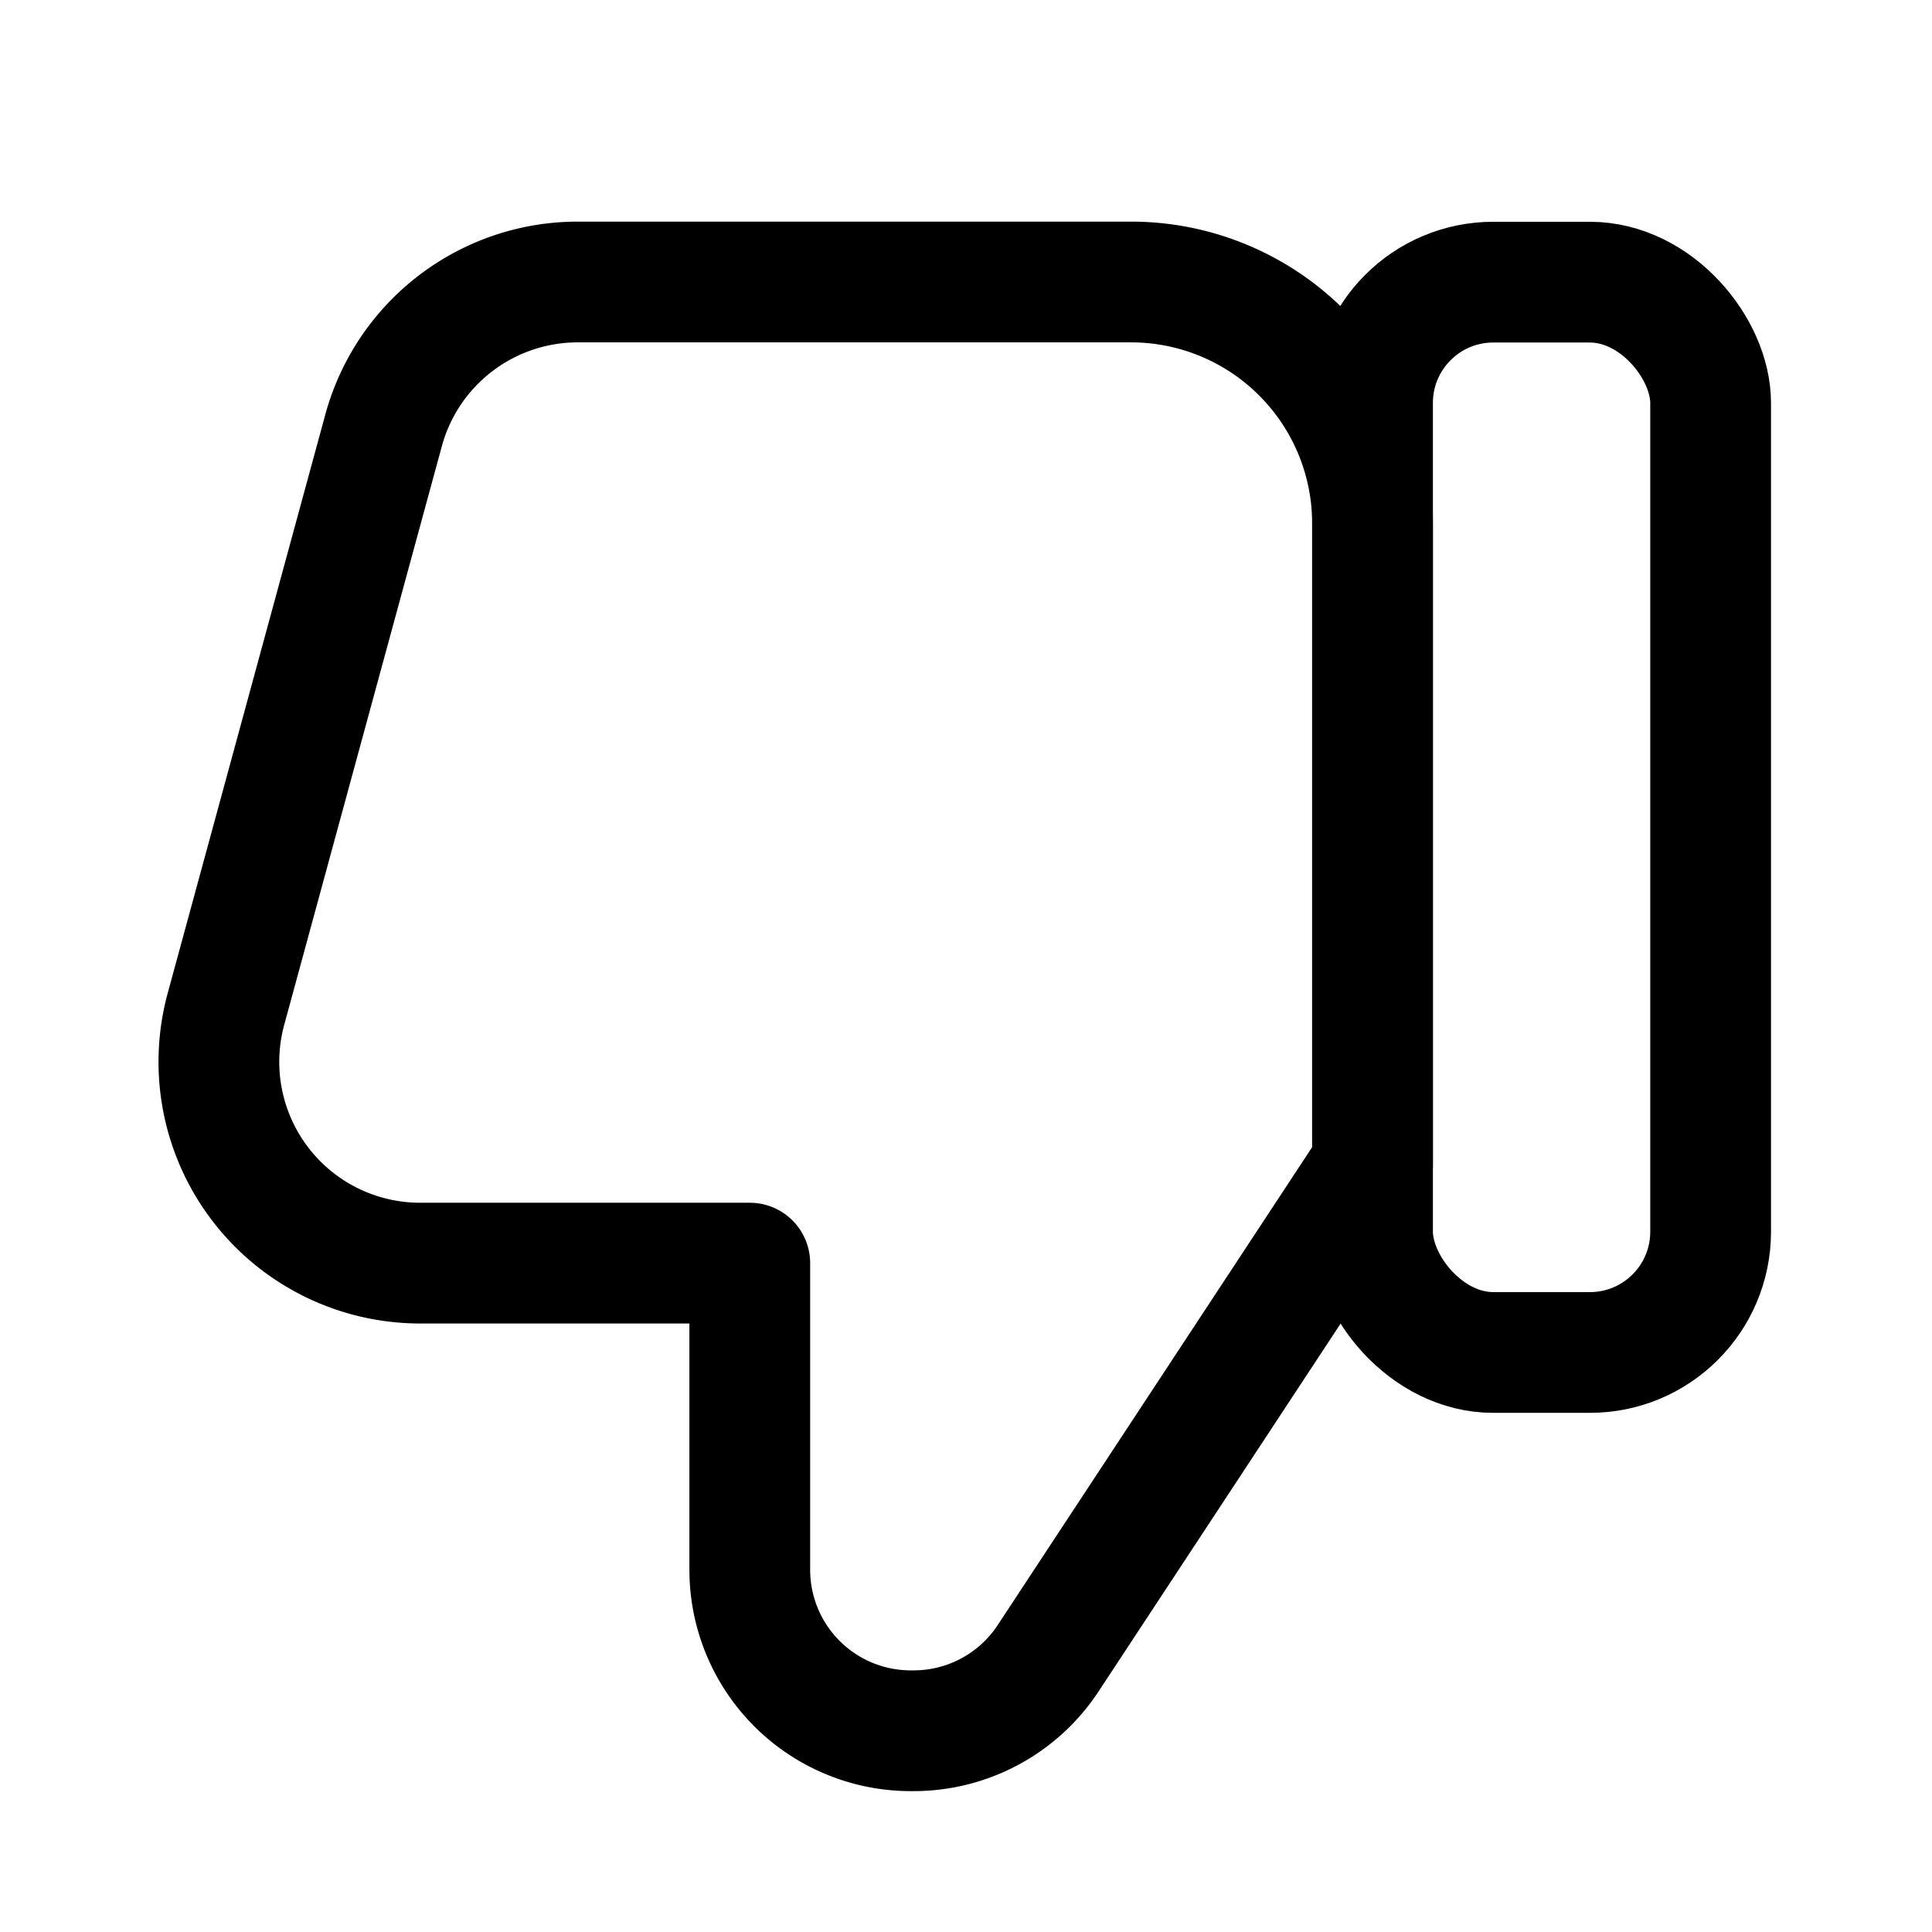 <svg xmlns="http://www.w3.org/2000/svg" width="1em" height="1em" viewBox="0 0 24 24"><g fill="none" stroke="currentColor" stroke-linecap="round" stroke-linejoin="round" stroke-width="1.5"><rect width="4.2" height="13.296" x="21.25" y="16.799" rx="1.5" transform="rotate(180 21.25 16.8)"/><path d="M17.05 14.475V6.503a3 3 0 0 0-3-3H7.177a2.5 2.5 0 0 0-2.412 1.843l-1.958 7.188a2.5 2.5 0 0 0 2.412 3.157h4.095V19.5a2 2 0 0 0 2 2h.036a2 2 0 0 0 1.67-.9z"/></g></svg>